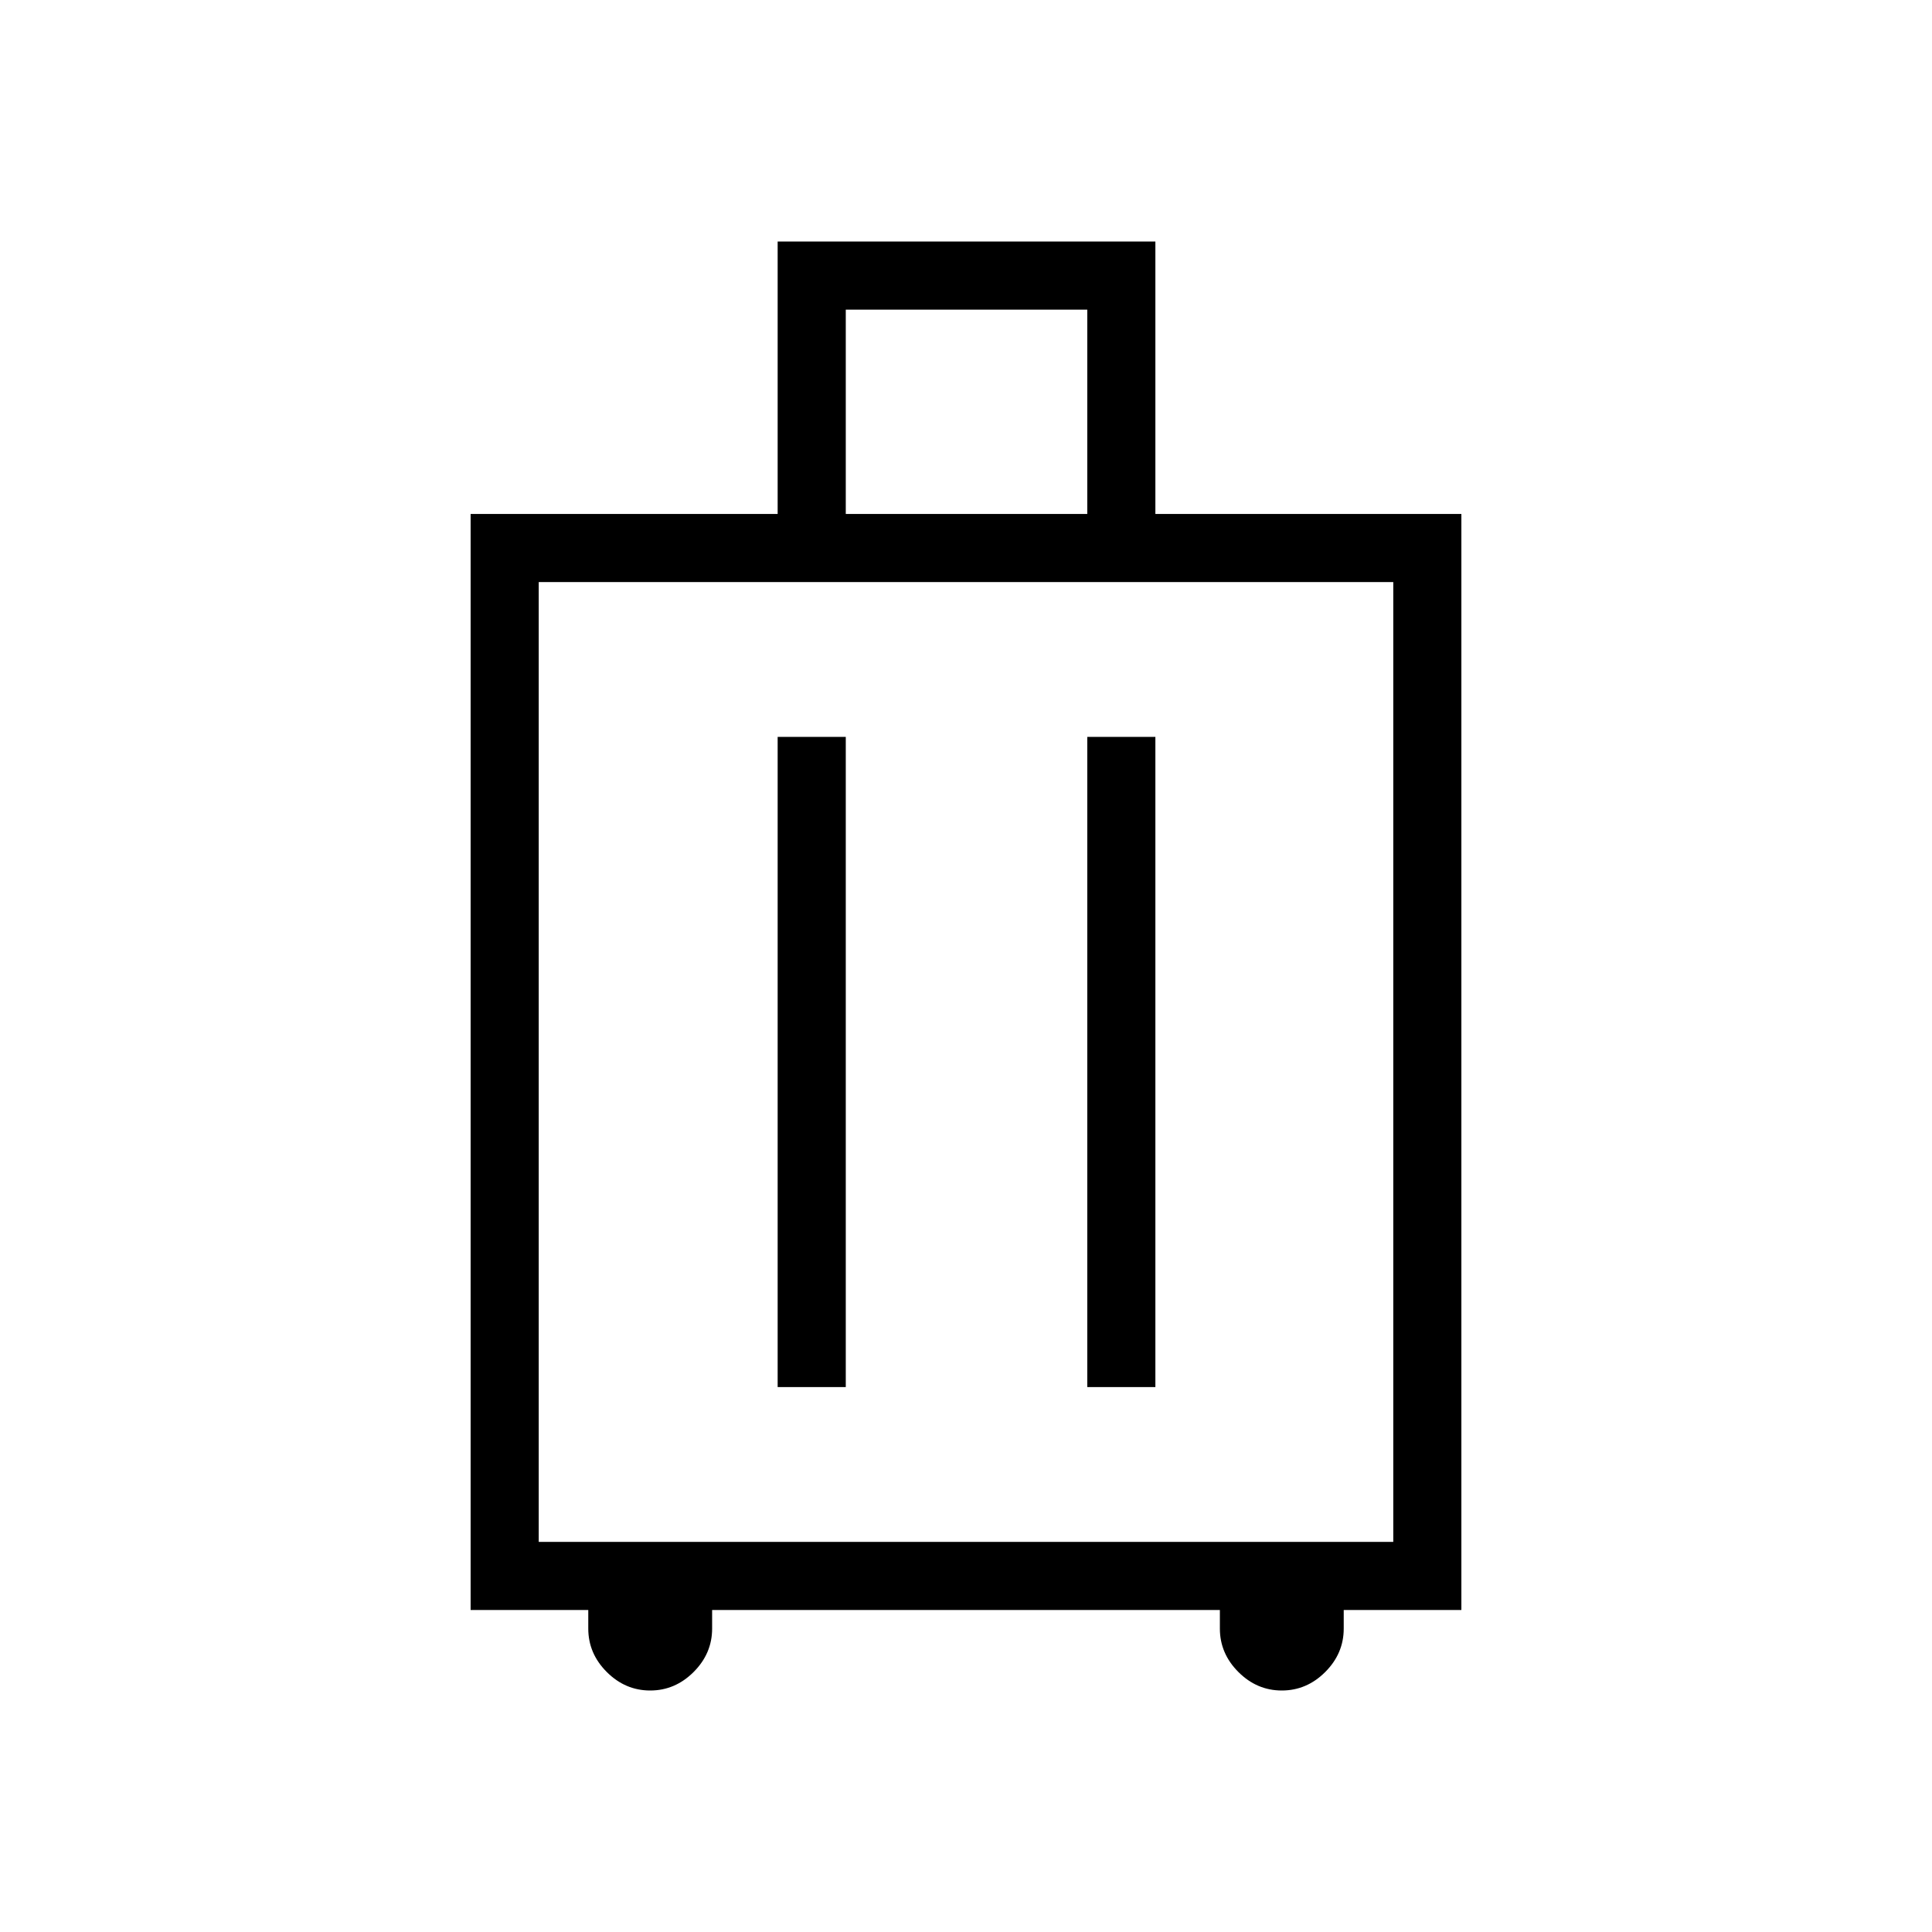 <svg xmlns="http://www.w3.org/2000/svg" height="40" viewBox="0 -960 960 960" width="40"><path d="M292.31-160h-58.46v-544.62h152.56V-840H574.1v135.38h152.05V-160h-58.46v9.23q0 12.39-9.19 21.58-9.19 9.19-21.58 9.19-12.38 0-21.57-9.19-9.2-9.19-9.2-21.58V-160h-252.3v9.23q0 12.39-9.2 21.58-9.19 9.19-21.57 9.19-12.39 0-21.58-9.19-9.19-9.19-9.19-21.58V-160Zm-24.62-33.85h424.62v-476.92H267.69v476.92Zm118.72-76.92h33.85v-323.08h-33.85v323.08Zm153.85 0h33.84v-323.08h-33.84v323.08Zm-120-433.85h120v-101.53h-120v101.53ZM480-432.31Z"/></svg>